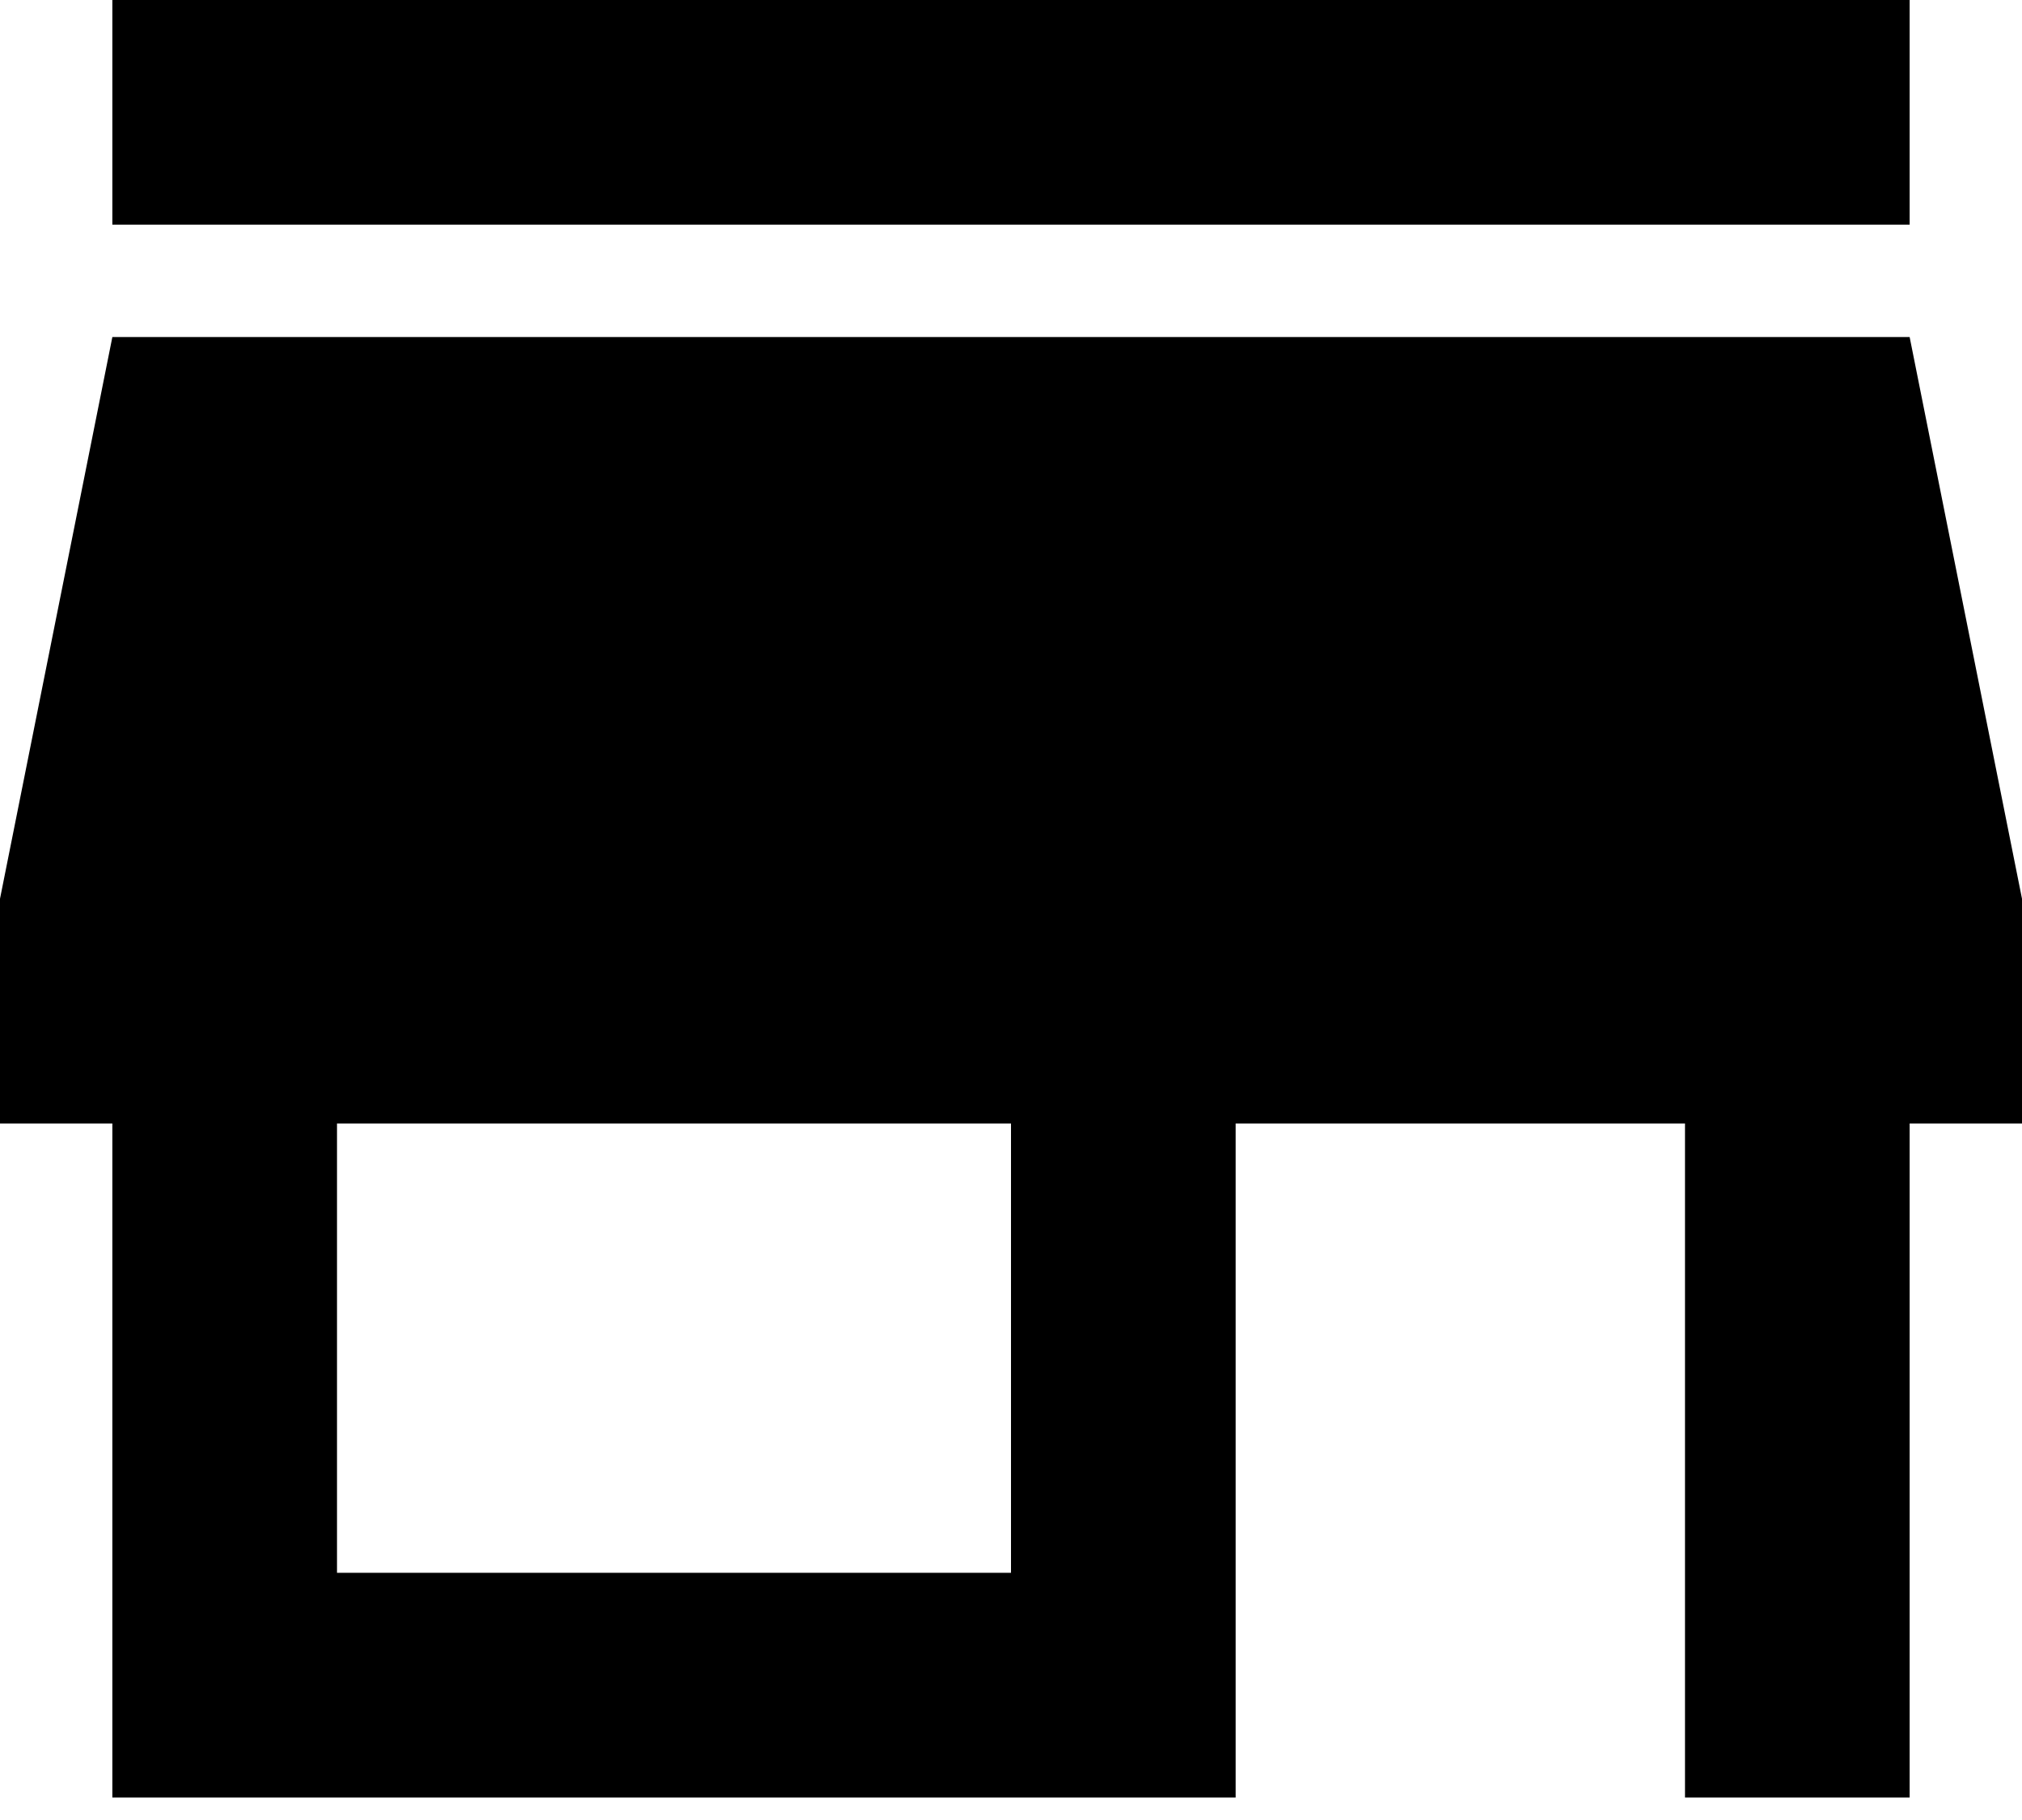 <svg viewBox="0 0 30 27" fill="none" xmlns="http://www.w3.org/2000/svg">
<path d="M28.333 0H1.667V3.333H28.333V0ZM30 16.667V13.333L28.333 5H1.667L0 13.333V16.667H1.667V26.667H18.333V16.667H25V26.667H28.333V16.667H30ZM15 23.333H5V16.667H15V23.333Z" fill='currentColor'/>
</svg>
